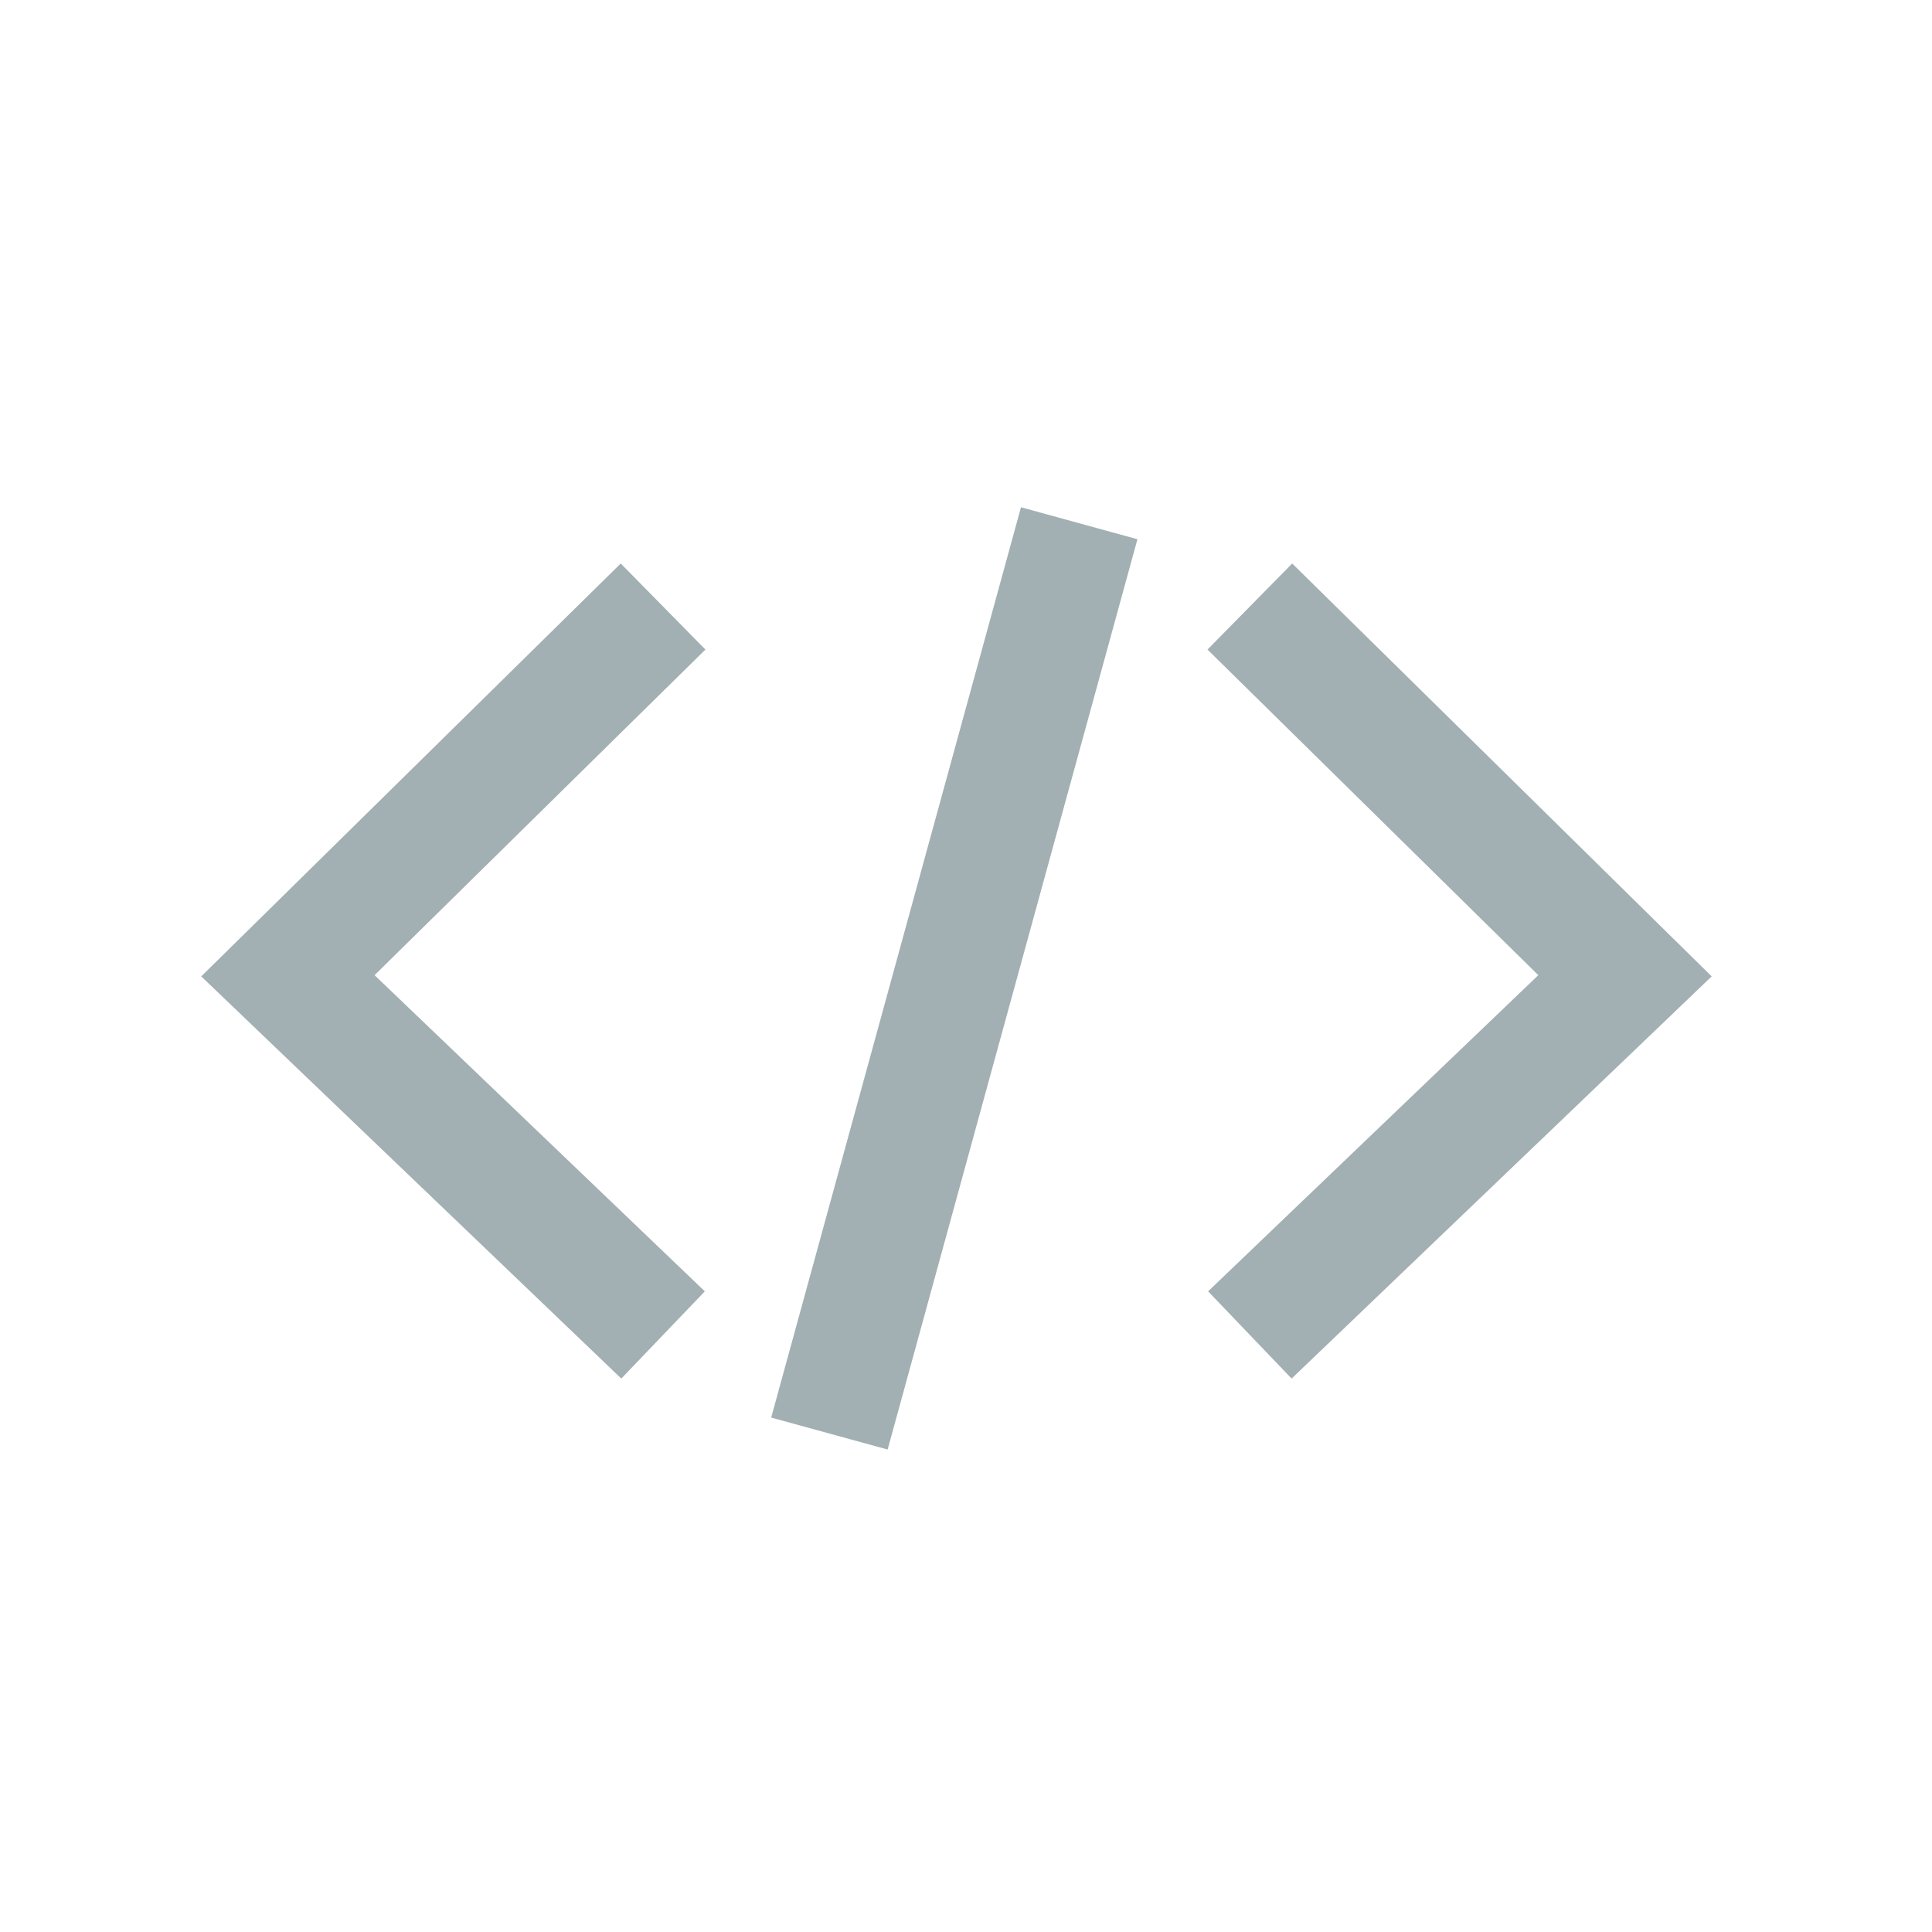 <svg t="1670730961222" class="icon" viewBox="0 0 1024 1024" version="1.1" xmlns="http://www.w3.org/2000/svg" p-id="7320" width="200" height="200"><path d="M541.141 268.864l61.717 16.939-132.395 482.475-61.717-16.939 132.395-482.475zM329.003 298.667l44.885 45.611-175.36 172.587 175.04 167.573-44.267 46.229L106.667 517.504 329.003 298.667z m355.883 0l222.336 218.837L684.587 730.667l-44.267-46.229 175.019-167.573L640 344.277 684.885 298.667z" p-id="7321" fill="#a2afb3"></path></svg>